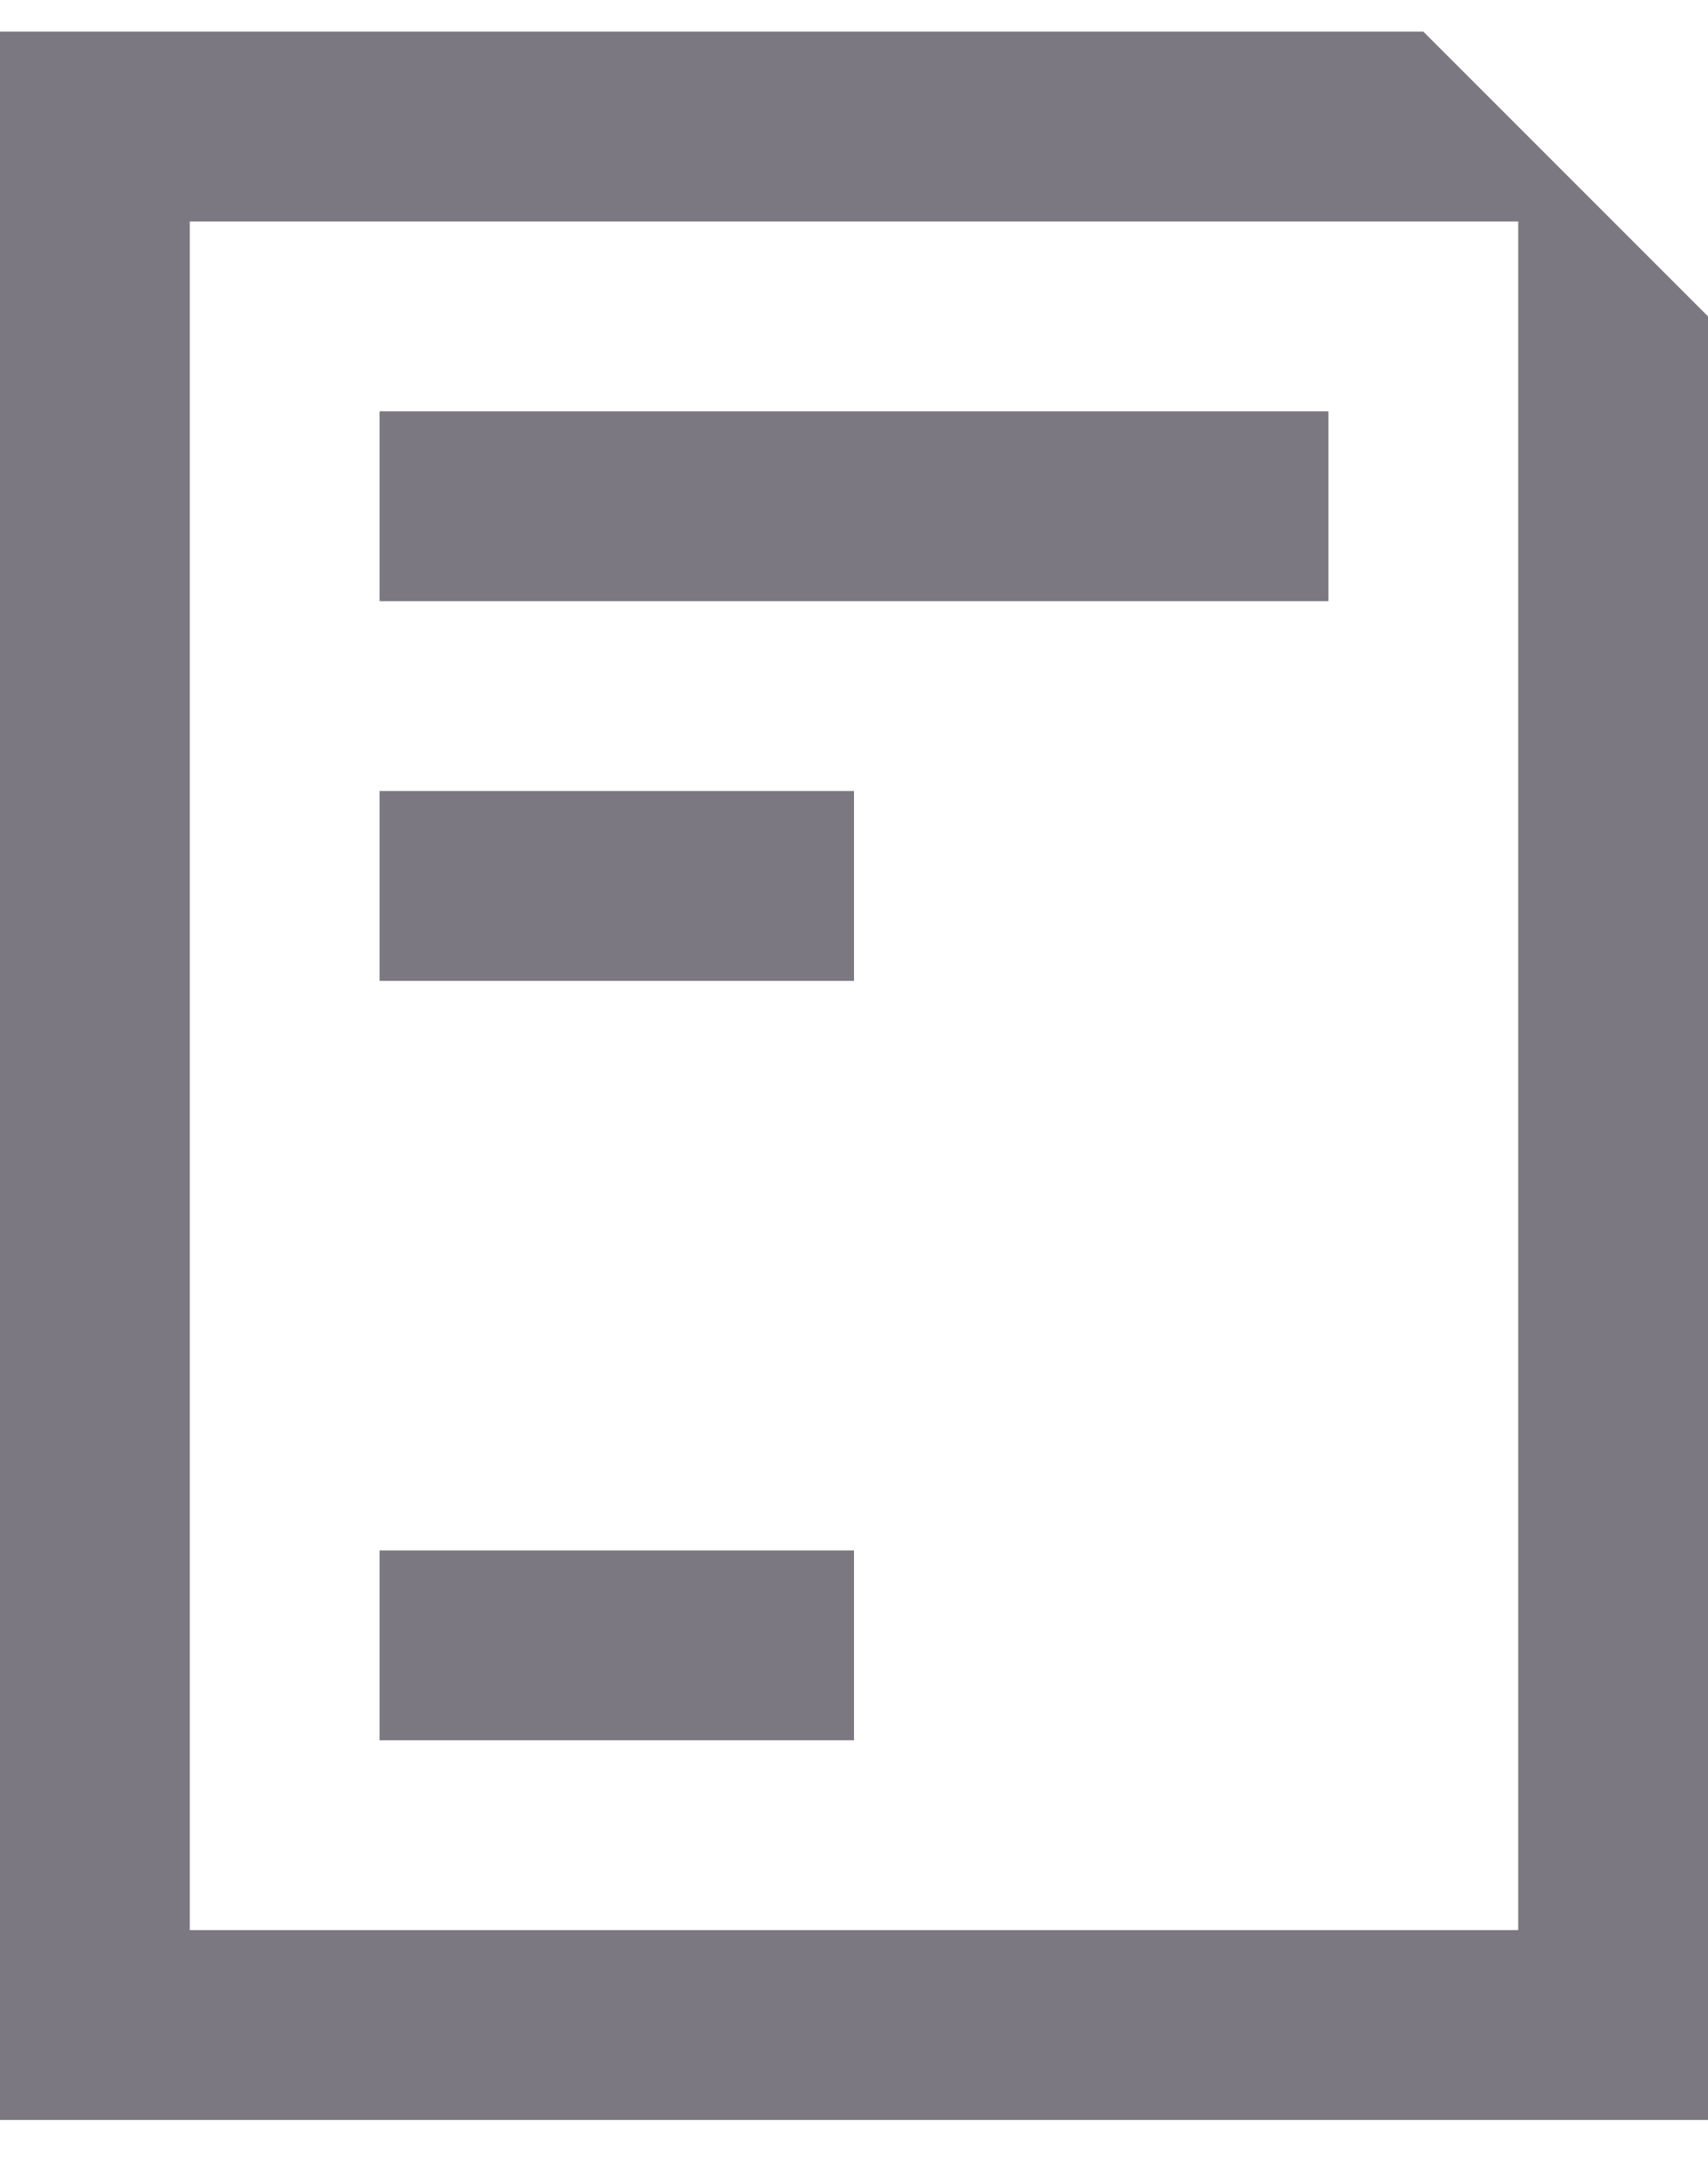 <svg width="18" height="23" viewBox="0 0 18 23" fill="none" xmlns="http://www.w3.org/2000/svg">
<path fill-rule="evenodd" clip-rule="evenodd" d="M0 0.333H15L18 3.333V22.333H0V0.333ZM2 20.333V2.333H16V20.333H2Z" fill="#7C7882"/>
<path d="M4 4.333H14V6.333H4V4.333Z" fill="#7C7882"/>
<path d="M4 16.333H9V18.333H4V16.333Z" fill="#7C7882"/>
<path d="M4 8.333H9V10.333H4V8.333Z" fill="#7C7882"/>
</svg>
